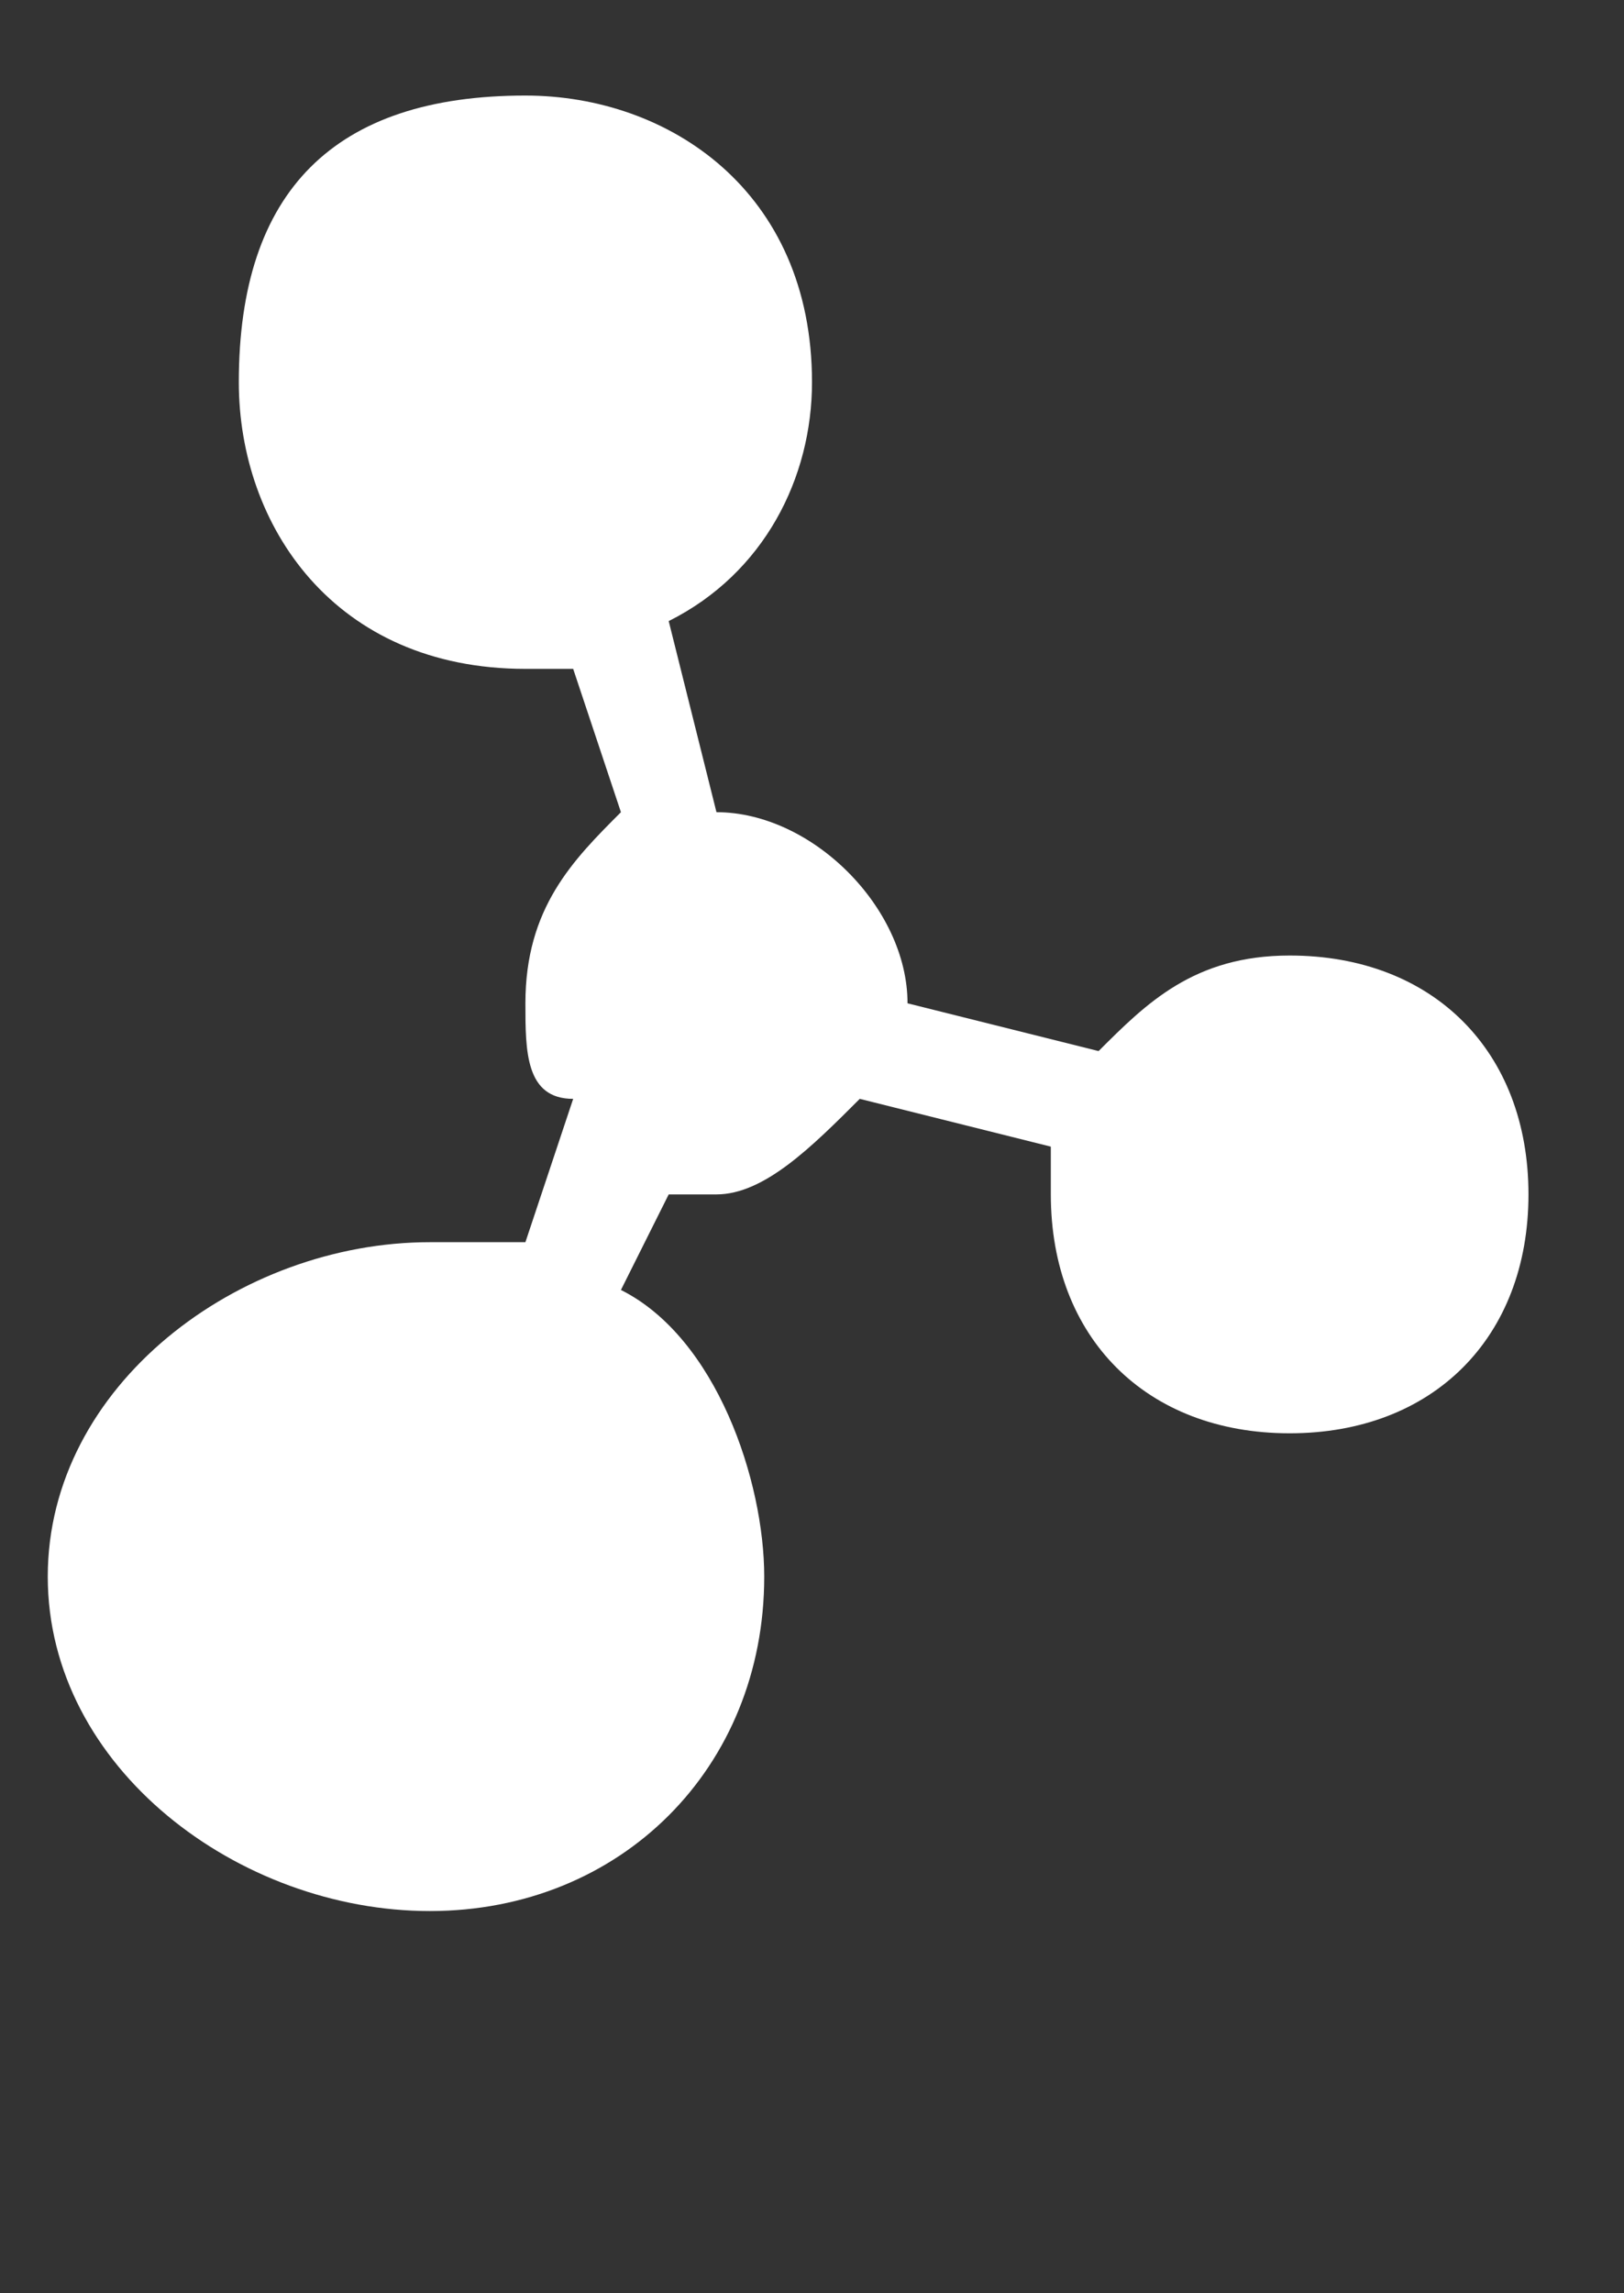 <?xml version="1.0" encoding="UTF-8"?>
<!DOCTYPE svg PUBLIC "-//W3C//DTD SVG 1.1//EN" "http://www.w3.org/Graphics/SVG/1.1/DTD/svg11.dtd">
<!-- Creator: CorelDRAW X7 -->
<svg xmlns="http://www.w3.org/2000/svg" xml:space="preserve" width="34px" height="48px" version="1.1" style="shape-rendering:geometricPrecision; text-rendering:geometricPrecision; image-rendering:optimizeQuality; fill-rule:evenodd; clip-rule:evenodd"
viewBox="0 0 34 48"
 xmlns:xlink="http://www.w3.org/1999/xlink">
 <rect x="0" y="0" width="34" height="48" fill="#333333" stroke="none"/>
 <defs>
  <style type="text/css">
   <![CDATA[
    .fil0 {fill:#FFFFFF}
   ]]>
  </style>
 </defs>
 <g id="Ebene_x0020_1">
  <path class="fil0" d="M11 2c3,0 6,2 6,6 0,2 -1,4 -3,5l1 4c2,0 4,2 4,4l4 1c1,-1 2,-2 4,-2 3,0 5,2 5,5 0,3 -2,5 -5,5 -3,0 -5,-2 -5,-5 0,0 0,0 0,-1l-4 -1c-1,1 -2,2 -3,2 0,0 -1,0 -1,0l-1 2c2,1 3,4 3,6 0,4 -3,7 -7,7 -4,0 -8,-3 -8,-7 0,-4 4,-7 8,-7 0,0 1,0 2,0l1 -3c-1,0 -1,-1 -1,-2 0,-2 1,-3 2,-4l-1 -3c-1,0 -1,0 -1,0 -4,0 -6,-3 -6,-6 0,-4 2,-6 6,-6z"/>
 </g>
</svg>
